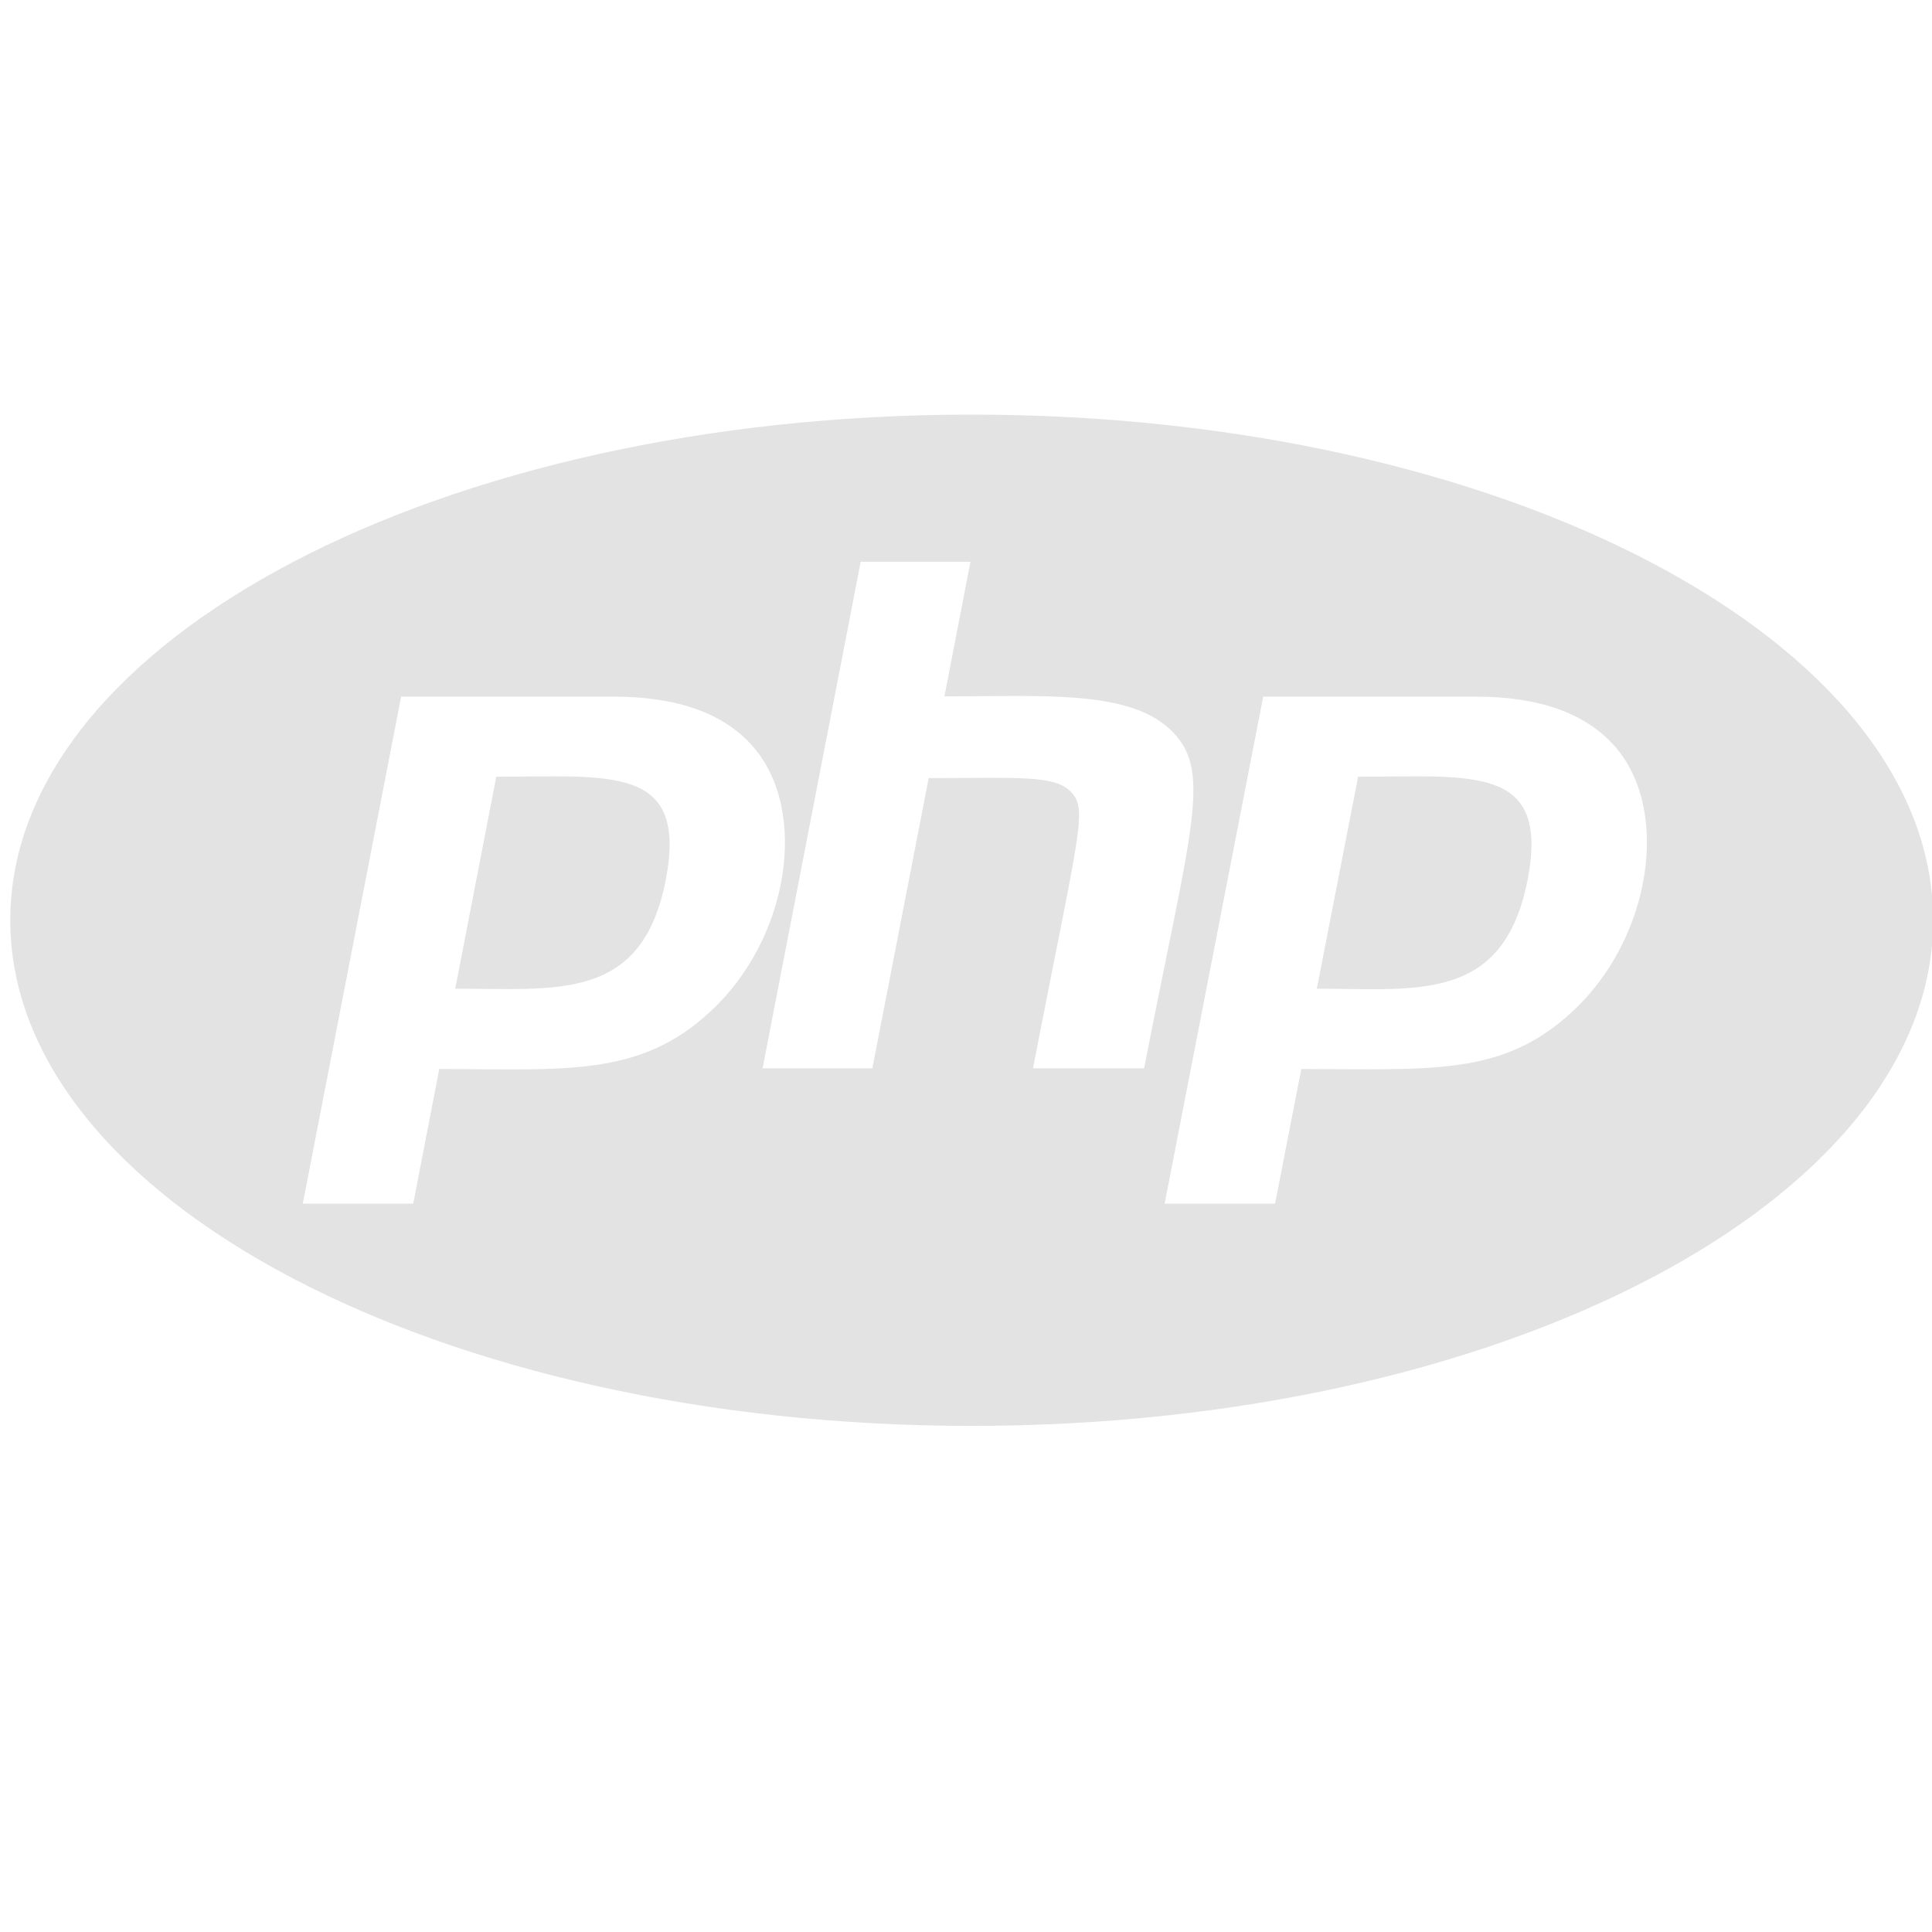 <?xml version="1.0" encoding="utf-8"?>
<svg width="32" height="32" viewBox="0 0 8.467 8.467" version="1.1" id="svg8" xmlns="http://www.w3.org/2000/svg">
  <defs id="defs2">
    <style id="style1399">.cls-1{fill:#e3e3e3;}</style>
  </defs>
  <path d="M 6.92 6.443 C 6.92 6.443 6.252 6.015 5.756 6.032 C 5.389 6.045 5.113 6.134 4.858 6.098 C 4.46 6.042 4.318 5.786 4.318 5.786" style="fill: none; stroke-linecap: round; stroke-width: 0.15px;"/>
  <path d="M 6.923 6.518 C 6.964 6.517 6.996 6.482 6.995 6.44 C 6.994 6.399 6.959 6.367 6.917 6.368 C 6.917 6.368 6.939 6.374 6.917 6.368 C 6.917 6.368 6.271 5.946 5.753 5.957 C 5.376 5.972 5.107 6.061 4.868 6.024 C 4.498 5.987 4.384 5.75 4.384 5.75 C 4.363 5.713 4.318 5.7 4.282 5.72 C 4.245 5.74 4.232 5.786 4.252 5.822 C 4.252 5.822 4.422 6.097 4.848 6.172 C 5.119 6.207 5.402 6.118 5.759 6.107 C 6.233 6.084 6.923 6.518 6.923 6.518 C 6.901 6.512 6.923 6.518 6.923 6.518 Z" style="fill: none;"/>
  <path d="M 1.758 3.053 L 2.689 3.053 C 2.968 3.053 3.174 3.126 3.301 3.273 C 3.546 3.555 3.457 4.117 3.113 4.433 C 2.802 4.724 2.467 4.685 1.925 4.685 L 1.811 5.275 L 1.327 5.275 L 1.758 3.053 Z M 3.772 2.462 L 4.253 2.462 L 4.139 3.052 C 4.553 3.052 4.938 3.022 5.124 3.193 C 5.318 3.372 5.225 3.601 5.014 4.682 L 4.527 4.682 C 4.73 3.637 4.768 3.55 4.694 3.471 C 4.623 3.395 4.461 3.41 4.07 3.41 L 3.823 4.682 L 3.342 4.682 L 3.772 2.462 Z M 5.952 3.404 L 5.771 4.333 C 6.211 4.333 6.589 4.396 6.695 3.855 C 6.792 3.35 6.455 3.404 5.952 3.404 Z M 4.258 1.817 C 1.932 1.817 0.045 2.808 0.045 4.033 C 0.045 5.258 1.932 6.249 4.258 6.249 C 6.585 6.249 8.472 5.258 8.472 4.033 C 8.472 2.808 6.585 1.817 4.258 1.817 Z M 5.536 3.053 L 6.467 3.053 C 6.746 3.053 6.951 3.126 7.079 3.273 C 7.324 3.555 7.234 4.117 6.891 4.433 C 6.586 4.718 6.272 4.685 5.703 4.685 L 5.588 5.275 L 5.104 5.275 L 5.536 3.053 Z M 2.918 3.855 C 2.814 4.389 2.447 4.333 1.995 4.333 L 2.175 3.404 C 2.676 3.404 3.015 3.35 2.918 3.855 Z" style="fill: rgb(227, 227, 227);"/>
</svg>
